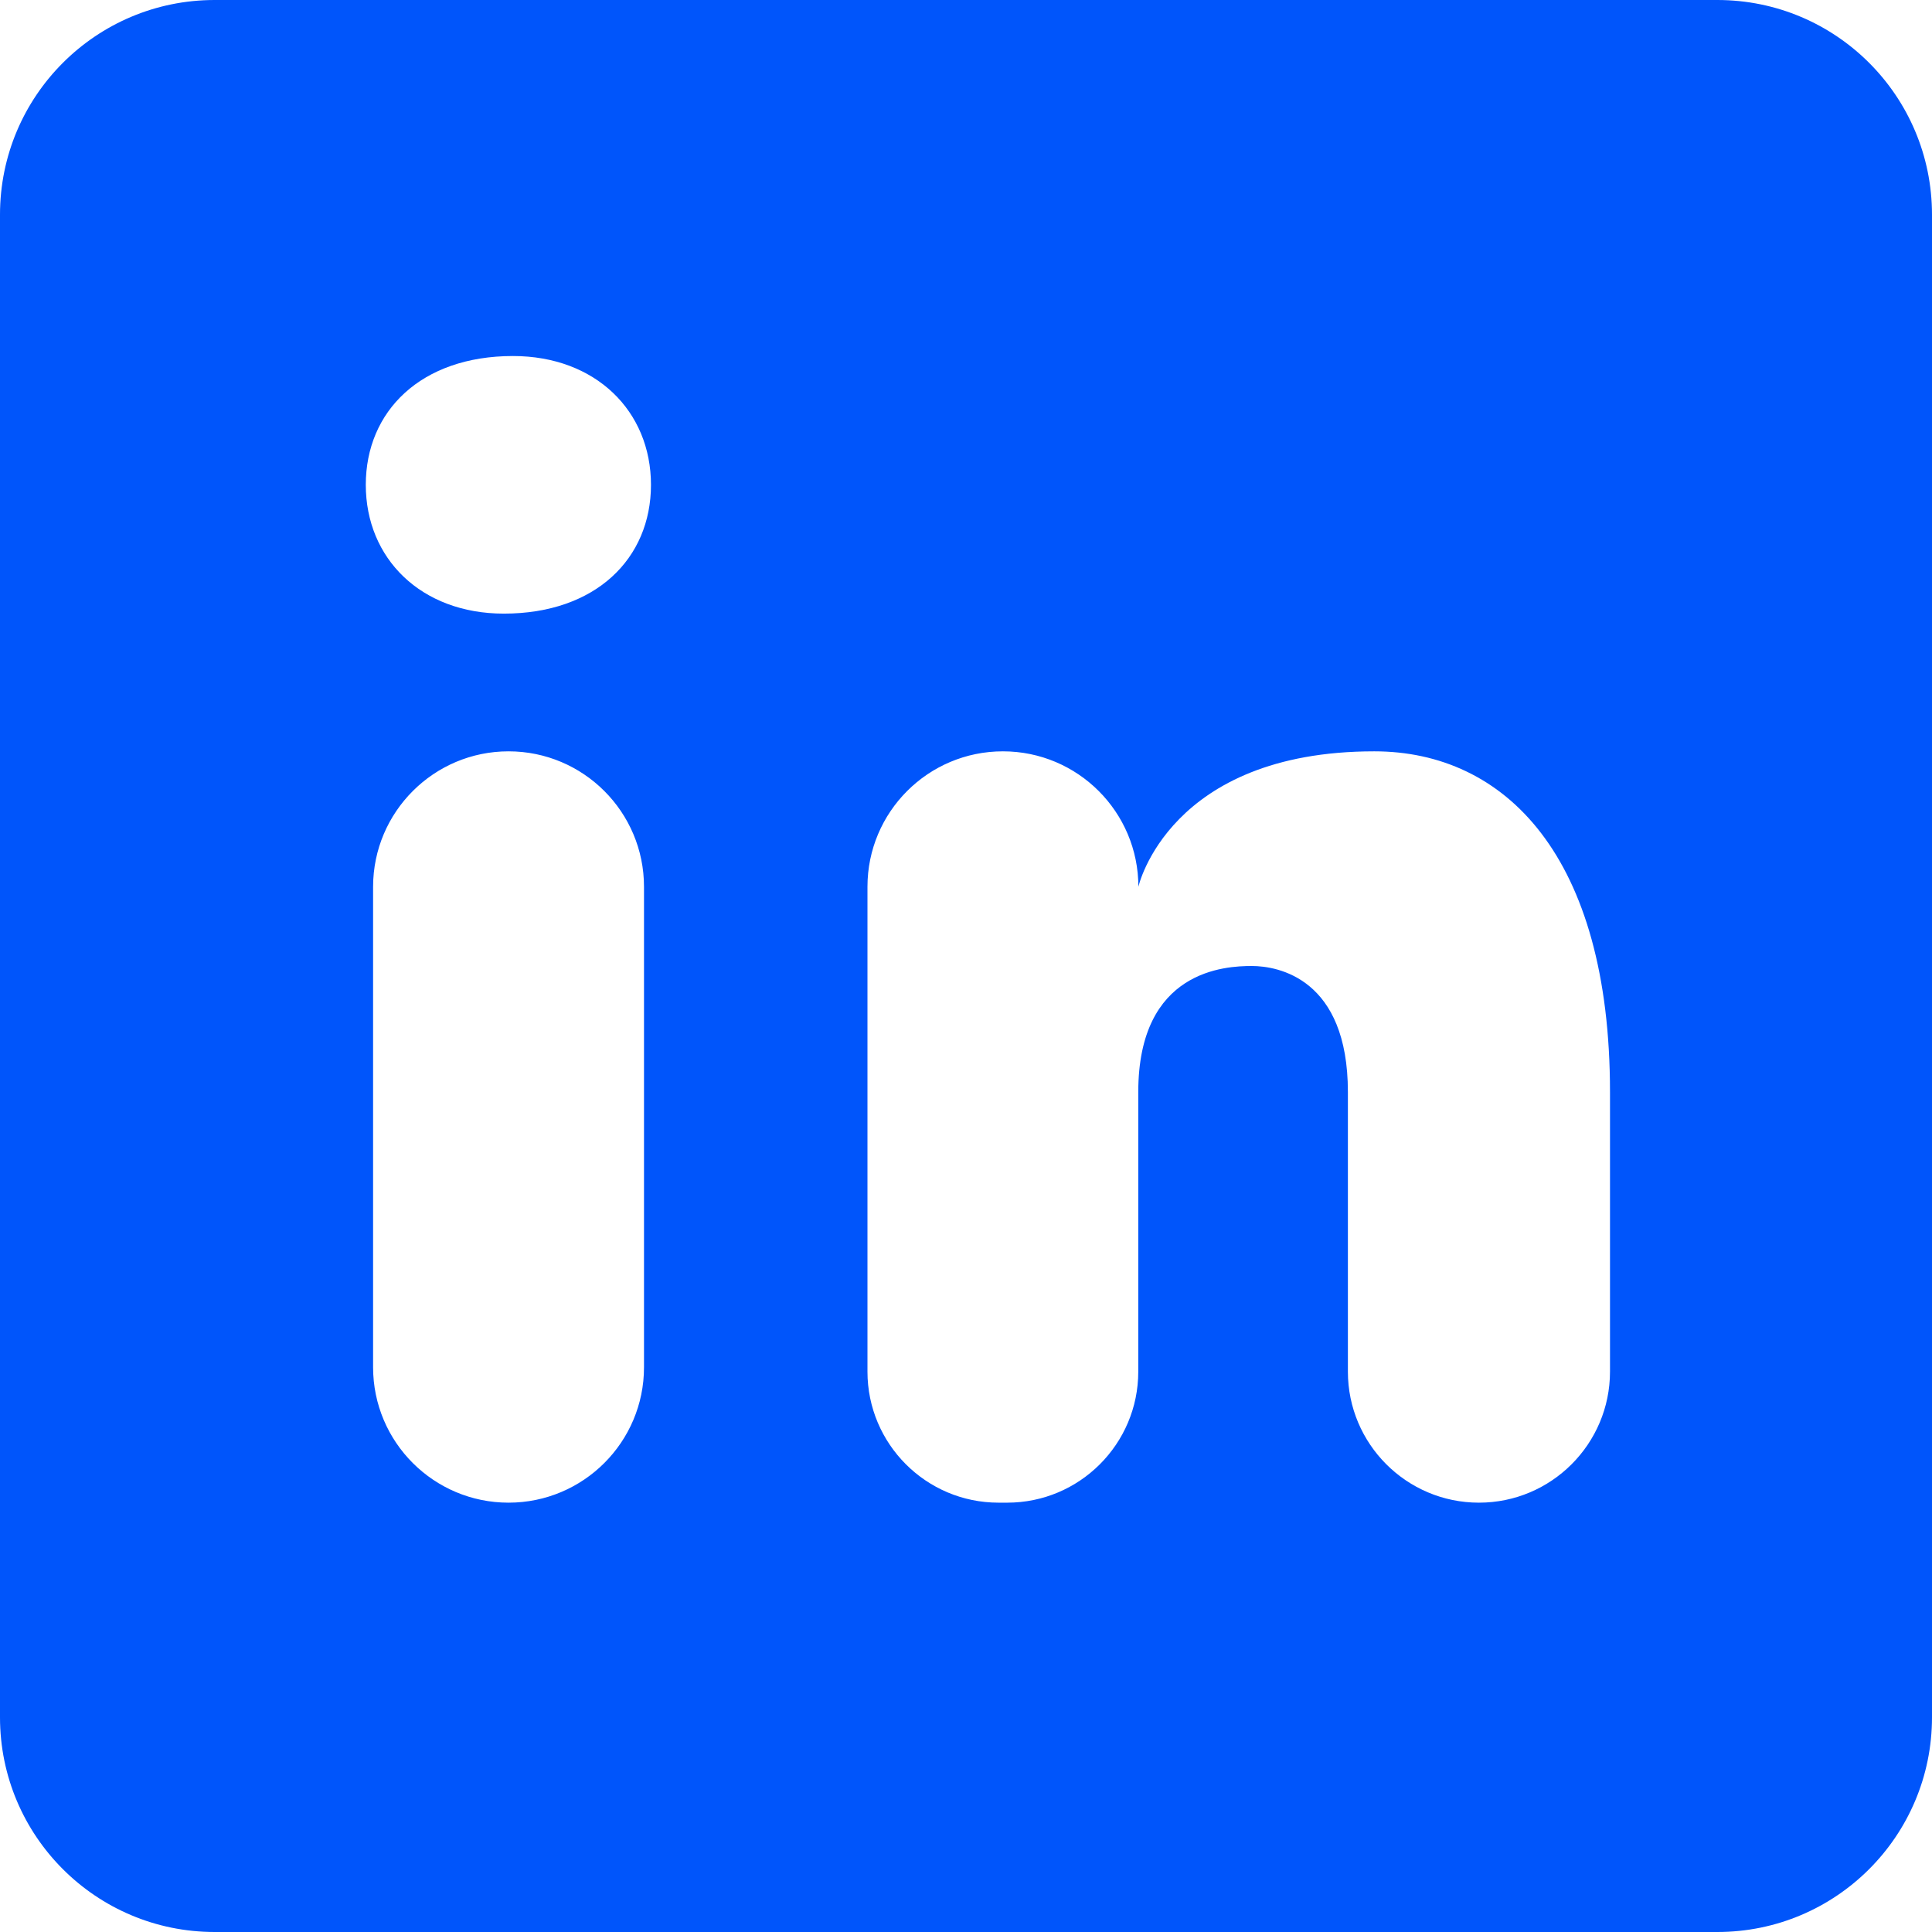 <svg width="18" height="18" viewBox="0 0 18 18" fill="none" xmlns="http://www.w3.org/2000/svg">
<path fill-rule="evenodd" clip-rule="evenodd" d="M2 0H16C17.105 0 18 0.895 18 2V16C18 17.105 17.105 18 16 18H2C0.895 18 0 17.105 0 16V2C0 0.895 0.895 0 2 0ZM3.476 12.738C3.476 13.435 4.041 14 4.738 14C5.435 14 6 13.435 6 12.739V8.262C6 7.565 5.435 7 4.738 7C4.042 7 3.477 7.565 3.476 8.261V12.738ZM4.694 5.717C3.923 5.717 3.408 5.203 3.408 4.517C3.408 3.831 3.922 3.317 4.779 3.317C5.55 3.317 6.065 3.831 6.065 4.517C6.065 5.203 5.551 5.717 4.694 5.717ZM12.558 12.779C12.558 13.453 13.105 14 13.779 14C14.453 14 15 13.453 15 12.779V10.174C15 7.977 14.023 7 12.804 7C10.888 7 10.606 8.262 10.606 8.262C10.606 7.565 10.041 7 9.344 7C8.647 7 8.082 7.565 8.082 8.262V12.779C8.082 13.453 8.629 14 9.303 14H9.384C10.058 14 10.605 13.453 10.605 12.779V10.174C10.605 9.035 11.419 9 11.663 9C11.907 9 12.558 9.116 12.558 10.174V12.779Z" fill="#0055FB"/>
</svg>
